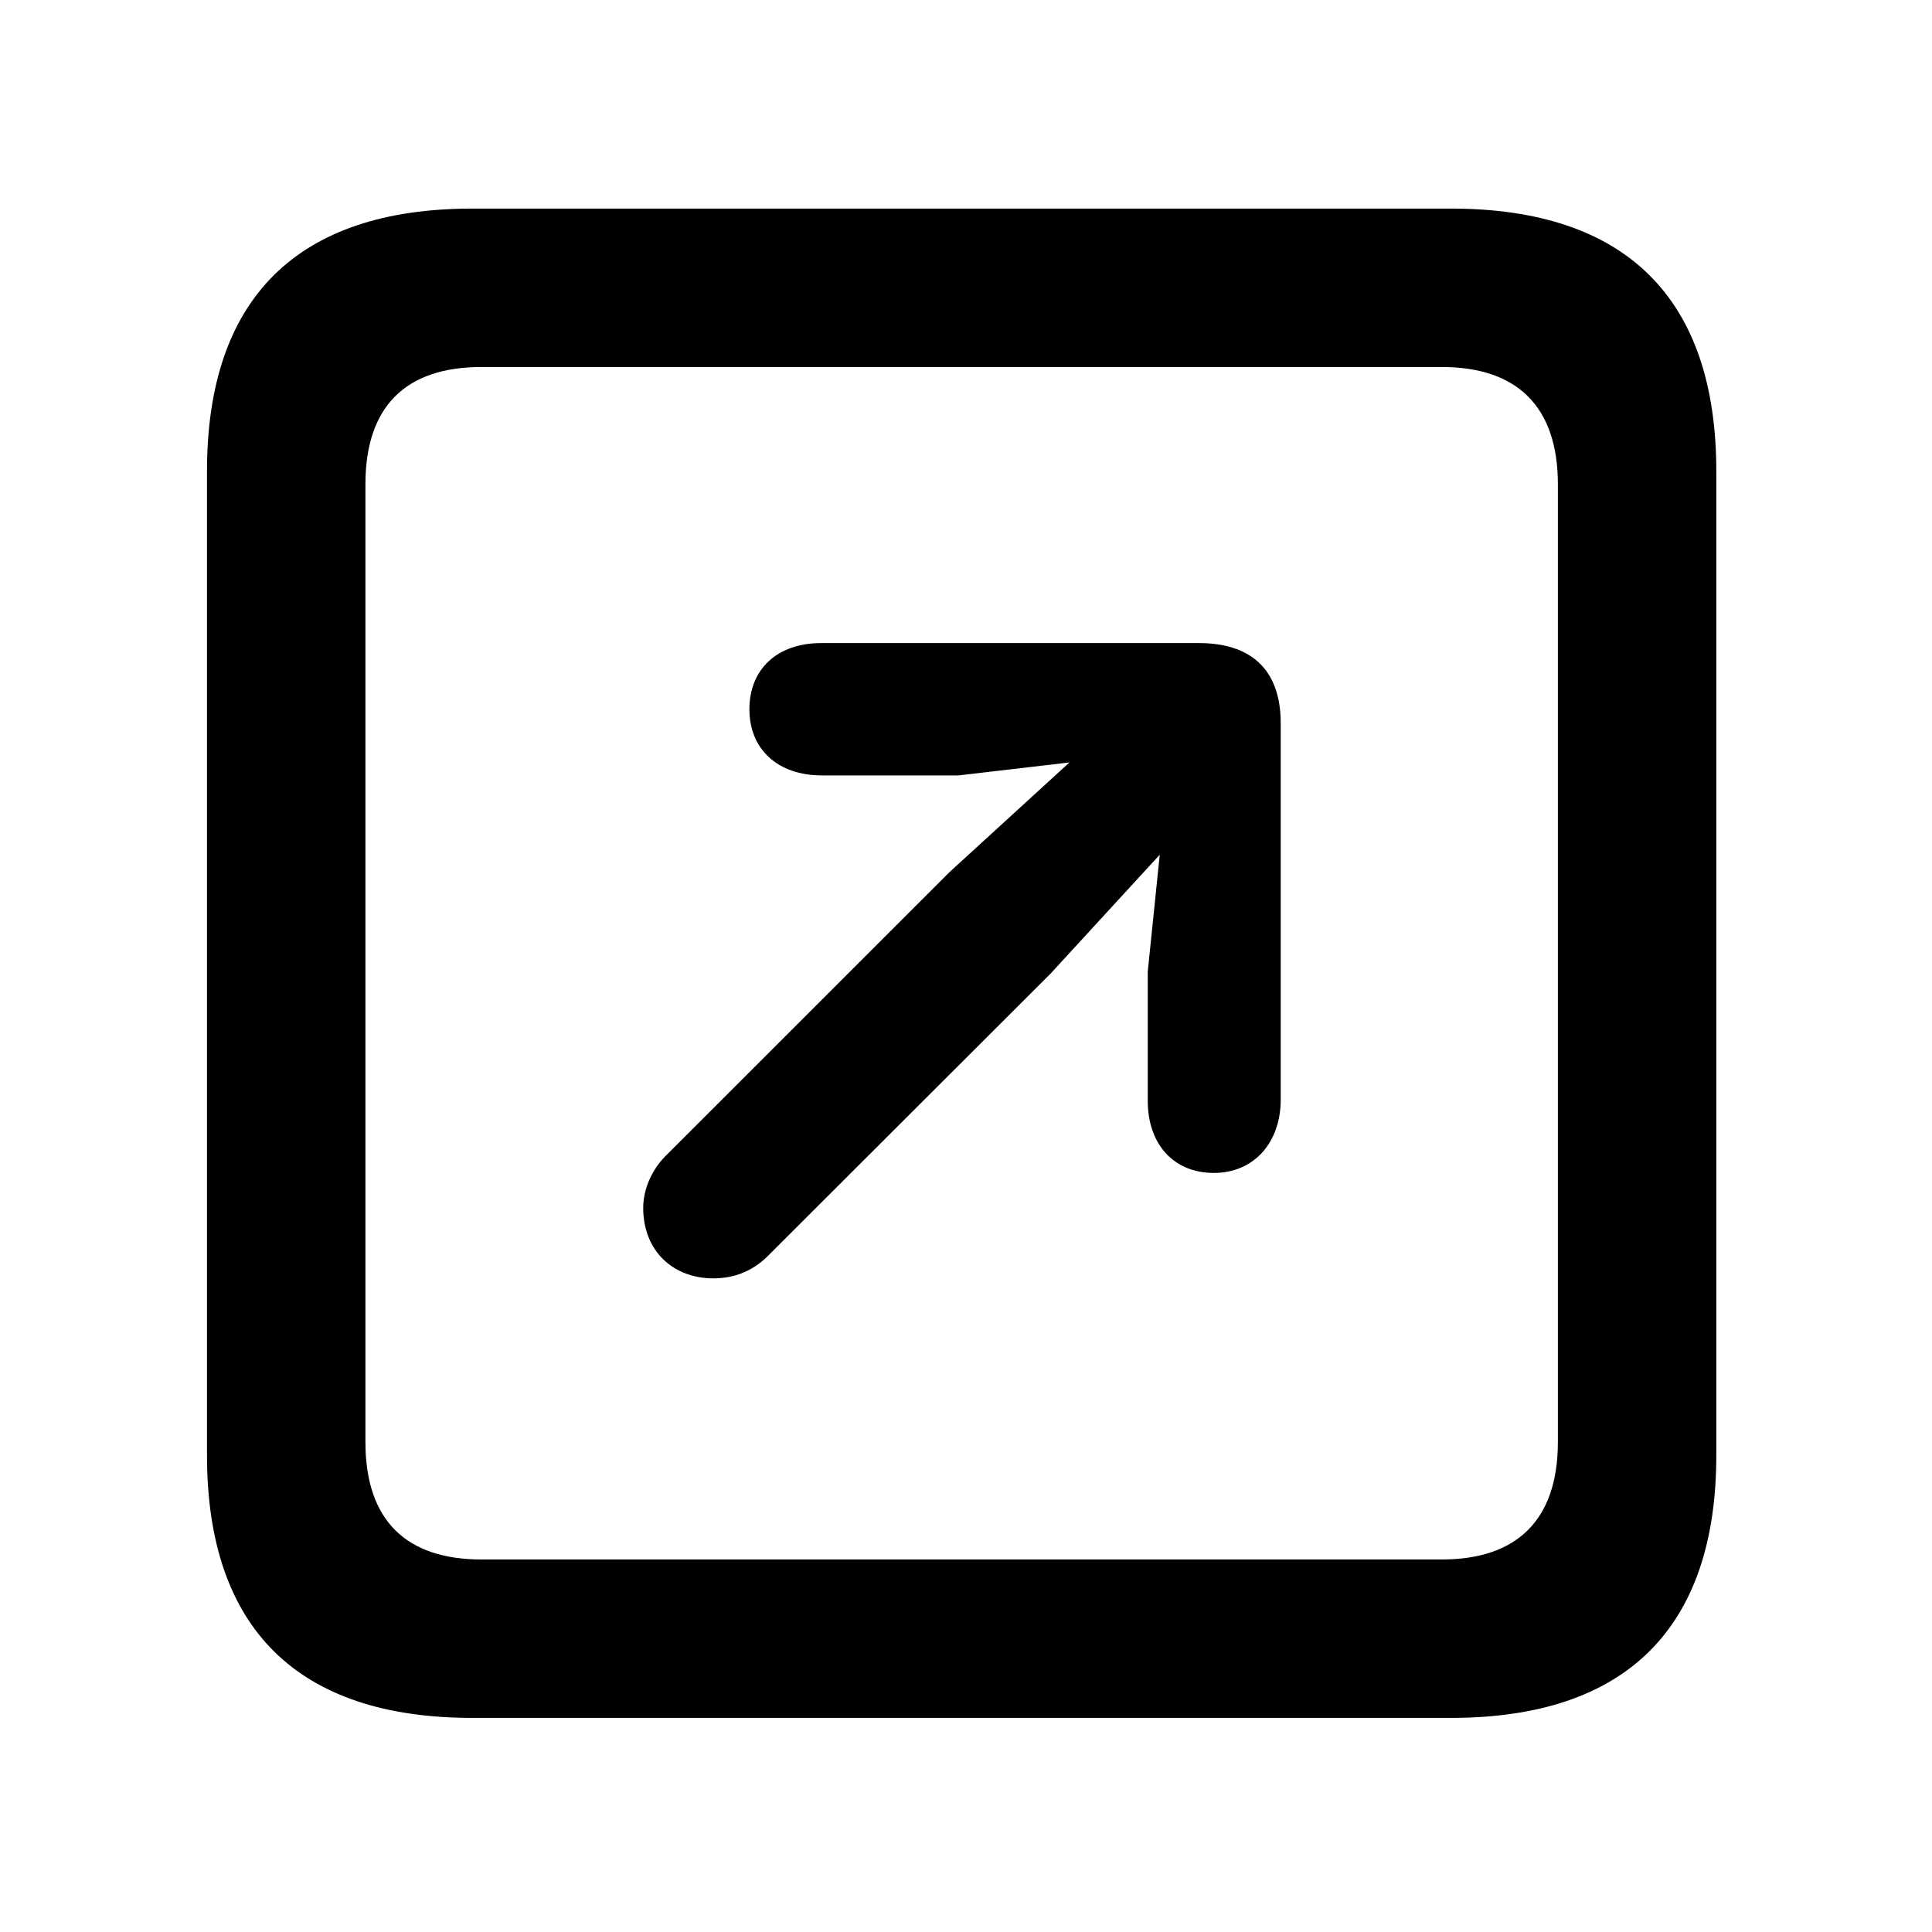 <svg width="28" height="28" viewBox="0 0 28 28" fill="none" xmlns="http://www.w3.org/2000/svg">
<path d="M6.844 24.897H21.029C23.569 24.897 24.874 23.592 24.874 21.091V6.829C24.874 4.327 23.569 3.023 21.029 3.023H6.844C4.315 3.023 3 4.317 3 6.829V21.091C3 23.602 4.315 24.897 6.844 24.897ZM6.977 22.601C5.888 22.601 5.296 22.037 5.296 20.898V7.02C5.296 5.881 5.888 5.319 6.977 5.319H20.896C21.976 5.319 22.578 5.881 22.578 7.02V20.898C22.578 22.037 21.976 22.601 20.896 22.601H6.977Z" fill="black"/>
<path d="M17.593 16.999C18.176 16.999 18.561 16.556 18.561 15.937V10.481C18.561 9.68 18.105 9.32 17.377 9.32H11.9C11.267 9.32 10.861 9.696 10.861 10.279C10.861 10.862 11.274 11.238 11.913 11.238H13.892L15.499 11.05L13.758 12.642L9.642 16.757C9.447 16.955 9.322 17.232 9.322 17.506C9.322 18.124 9.749 18.527 10.34 18.527C10.657 18.527 10.918 18.411 11.128 18.203L15.226 14.11L16.808 12.387L16.634 14.081V15.952C16.634 16.585 17.01 16.999 17.593 16.999Z" fill="black"/>
</svg>
